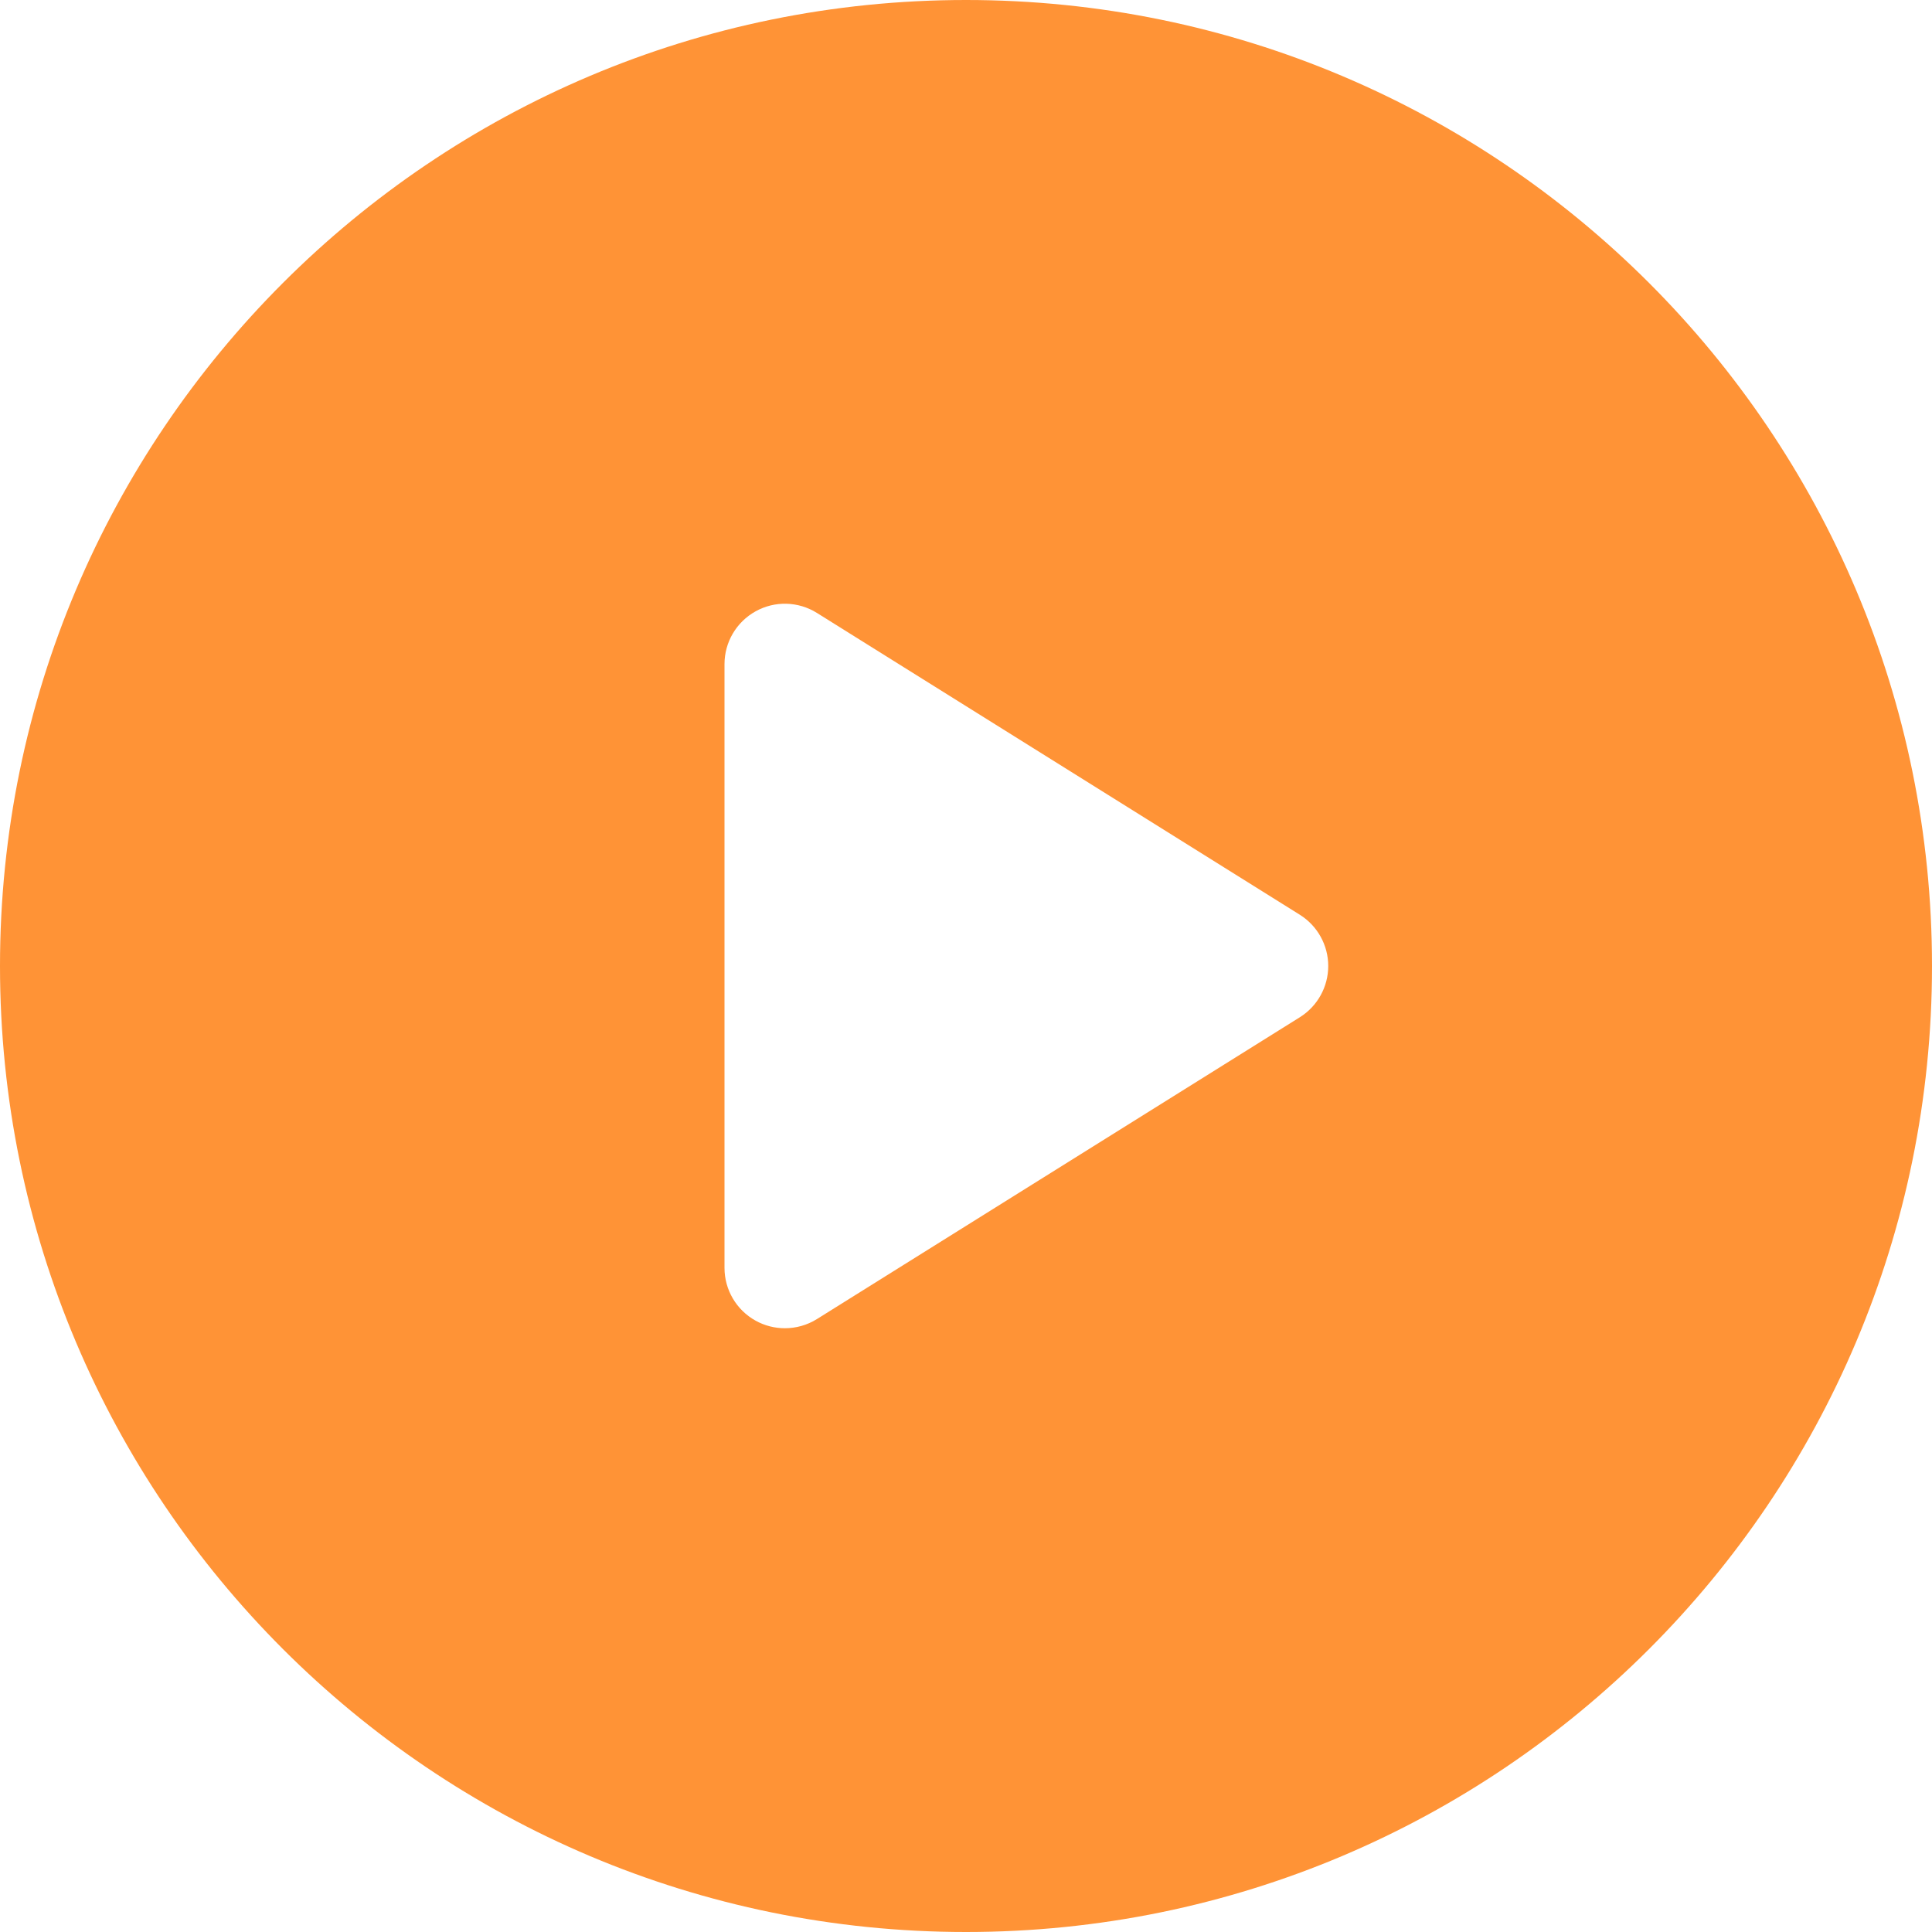 <?xml version="1.0" encoding="UTF-8"?>
<svg width="71px" height="71px" viewBox="0 0 71 71" version="1.1" xmlns="http://www.w3.org/2000/svg" xmlns:xlink="http://www.w3.org/1999/xlink">
    <!-- Generator: Sketch 43.2 (39069) - http://www.bohemiancoding.com/sketch -->
    <title>Shape</title>
    <desc>Created with Sketch.</desc>
    <defs></defs>
    <g id="Page-1" stroke="none" stroke-width="1" fill="none" fill-rule="evenodd">
        <g id="Desktop-HD-3-hover" transform="translate(-558, -565)" fill-rule="nonzero" fill="#FF9336">
            <g id="Group-2" transform="translate(140, 565)">
                <g id="play-button-(1)" transform="translate(418, 0)">
                    <g id="Capa_1">
                        <path d="M35.5,0 C15.894,0 0,15.894 0,35.5 C0,55.106 15.894,71 35.5,71 C55.106,71 71,55.106 71,35.5 C71,15.894 55.106,0 35.5,0 Z M47.77,37.382 L30.02,48.476 C29.661,48.7 29.252,48.812 28.844,48.812 C28.474,48.812 28.103,48.72 27.768,48.534 C27.063,48.143 26.625,47.401 26.625,46.594 L26.625,24.406 C26.625,23.599 27.063,22.857 27.768,22.466 C28.473,22.073 29.336,22.097 30.02,22.524 L47.77,33.618 C48.418,34.025 48.812,34.735 48.812,35.5 C48.812,36.265 48.418,36.976 47.77,37.382 Z" id="Shape"></path>
                    </g>
                </g>
            </g>
        </g>
    </g>
</svg>